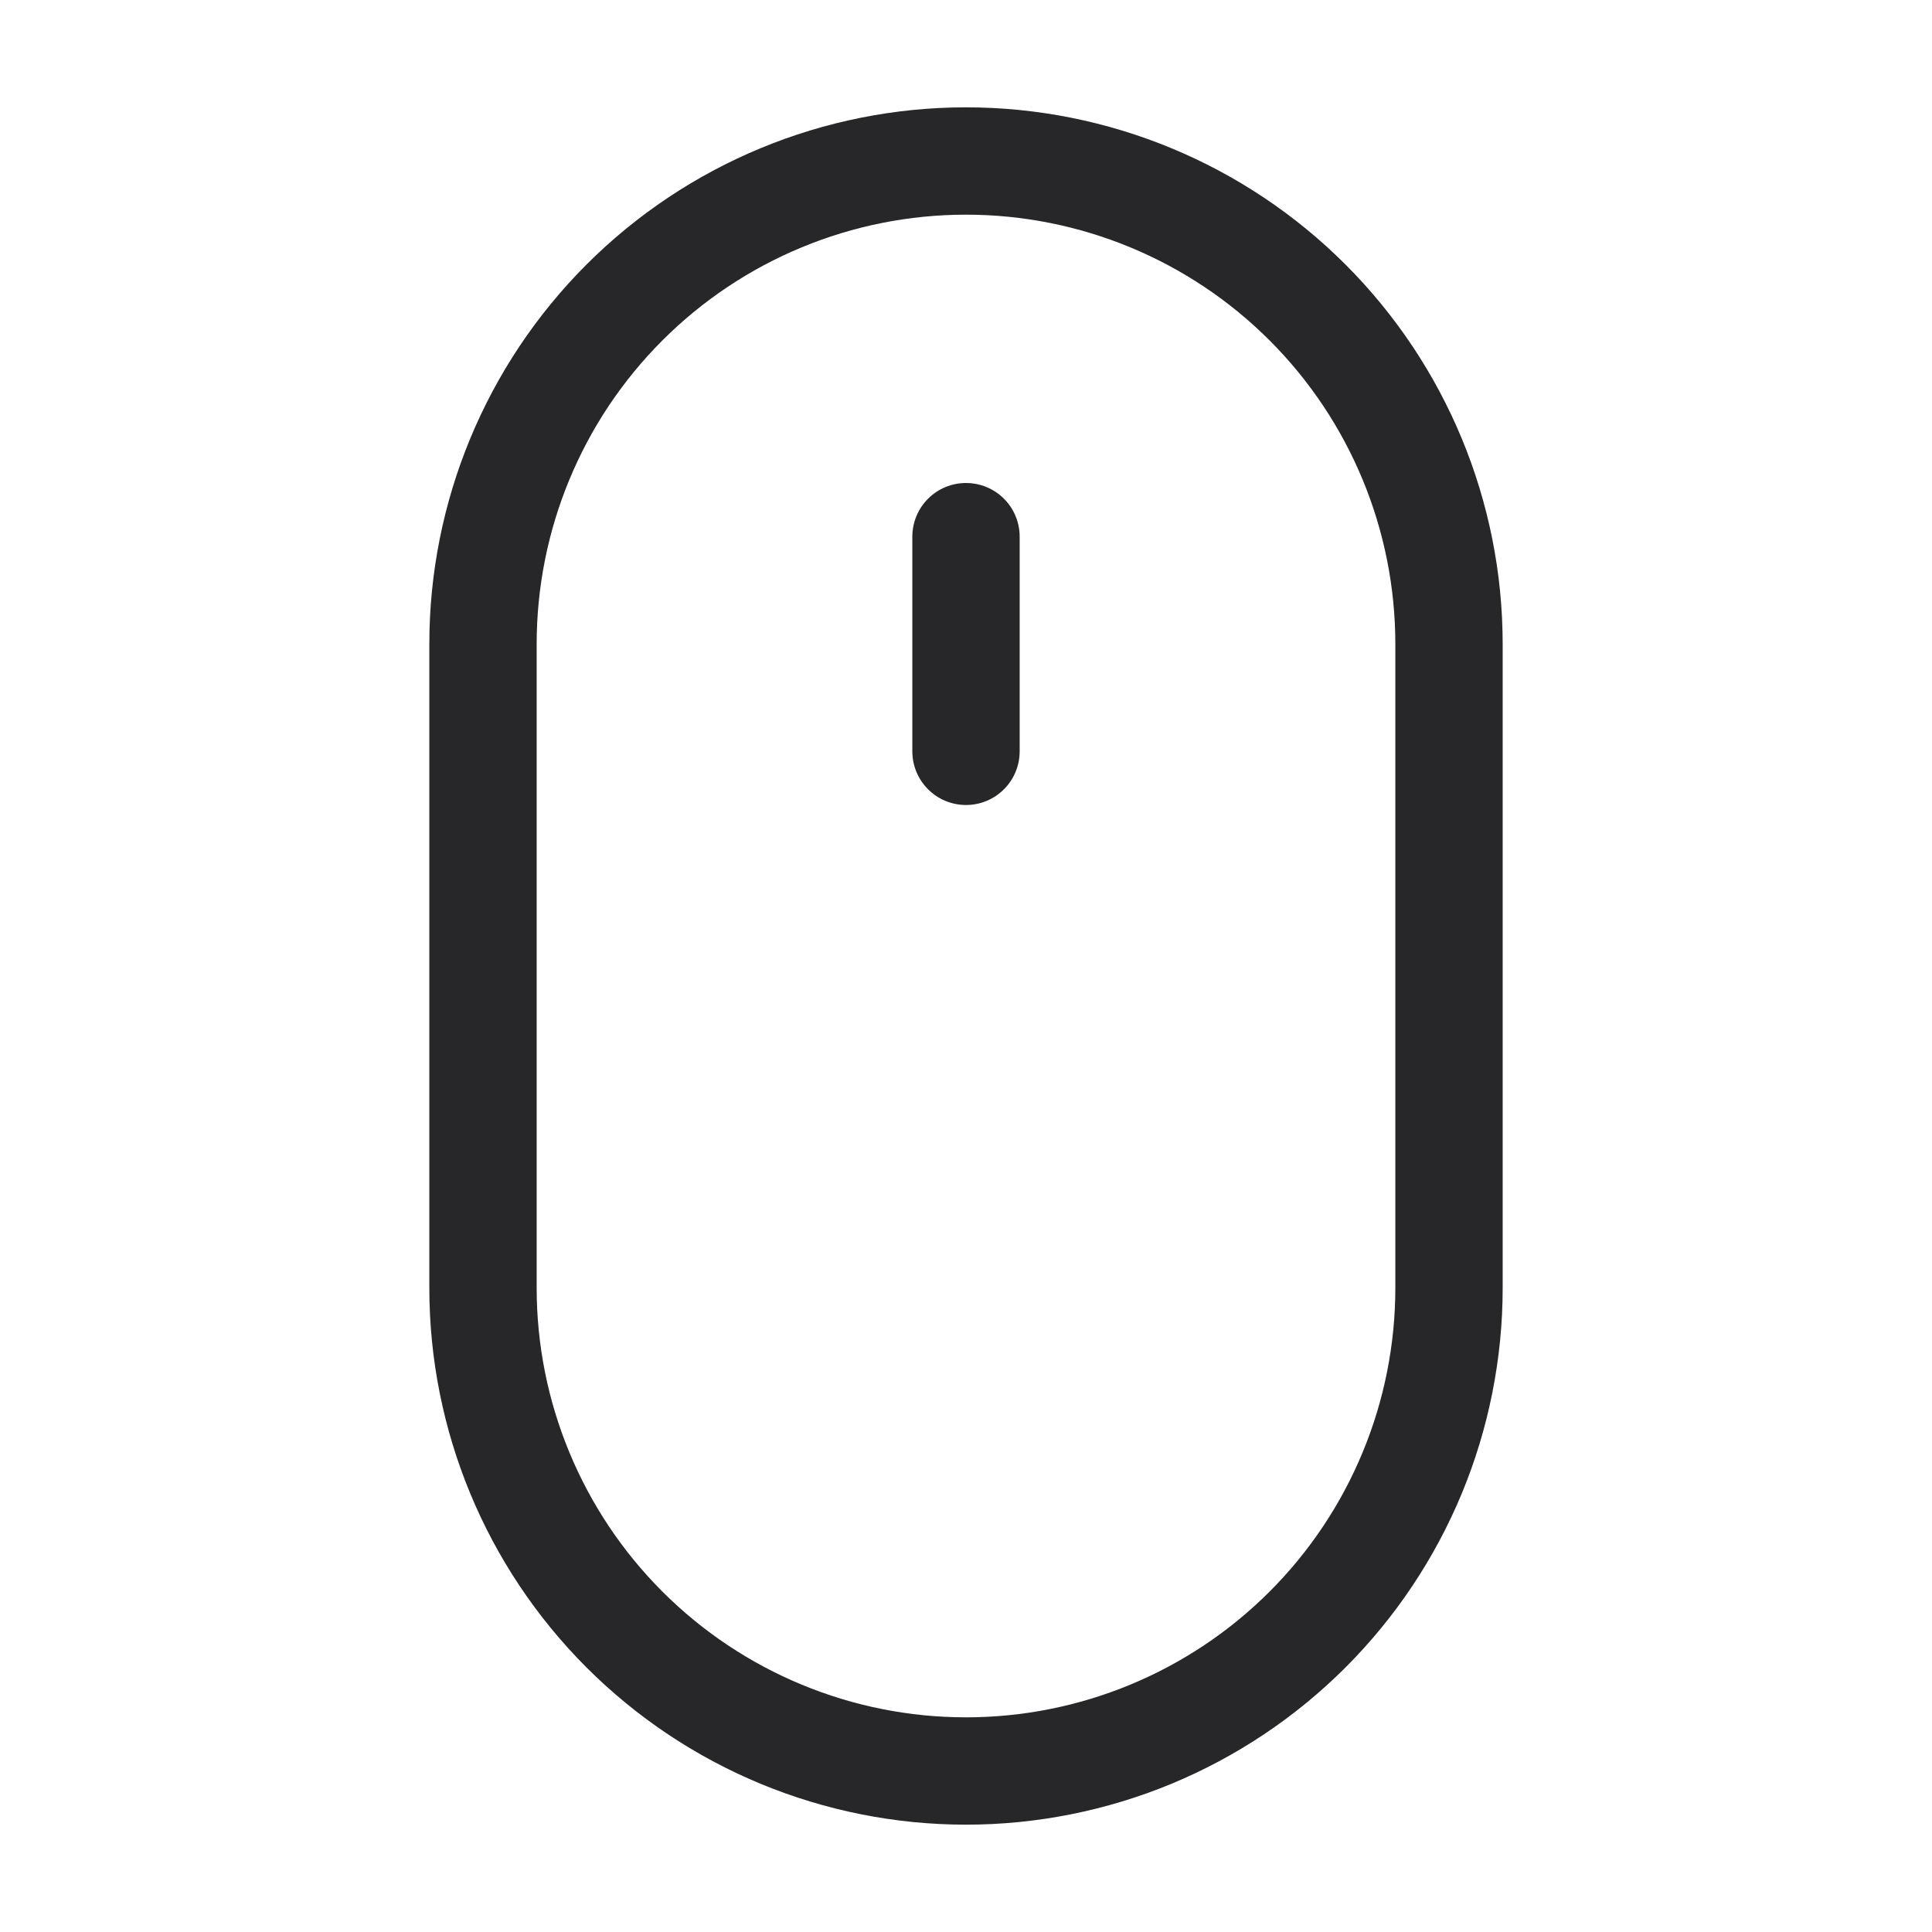 <svg width="36" height="36" viewBox="0 0 36 36" fill="none" xmlns="http://www.w3.org/2000/svg">
<path d="M18 34C15.348 34 12.804 32.946 10.929 31.071C9.054 29.196 8 26.652 8 24V12C8 9.348 9.054 6.804 10.929 4.929C12.804 3.054 15.348 2 18 2C20.652 2 23.196 3.054 25.071 4.929C26.946 6.804 28 9.348 28 12V24C28 25.313 27.741 26.614 27.239 27.827C26.736 29.04 26 30.142 25.071 31.071C24.142 32 23.04 32.736 21.827 33.239C20.614 33.741 19.313 34 18 34ZM18 4C15.878 4 13.843 4.843 12.343 6.343C10.843 7.843 10 9.878 10 12V24C10 26.122 10.843 28.157 12.343 29.657C13.843 31.157 15.878 32 18 32C20.122 32 22.157 31.157 23.657 29.657C25.157 28.157 26 26.122 26 24V12C26 9.878 25.157 7.843 23.657 6.343C22.157 4.843 20.122 4 18 4Z" fill="#27272A"/>
<path d="M18 15C17.735 15 17.48 14.895 17.293 14.707C17.105 14.52 17 14.265 17 14V10C17 9.735 17.105 9.48 17.293 9.293C17.48 9.105 17.735 9 18 9C18.265 9 18.52 9.105 18.707 9.293C18.895 9.48 19 9.735 19 10V14C19 14.265 18.895 14.52 18.707 14.707C18.52 14.895 18.265 15 18 15Z" fill="#27272A"/>
</svg>
